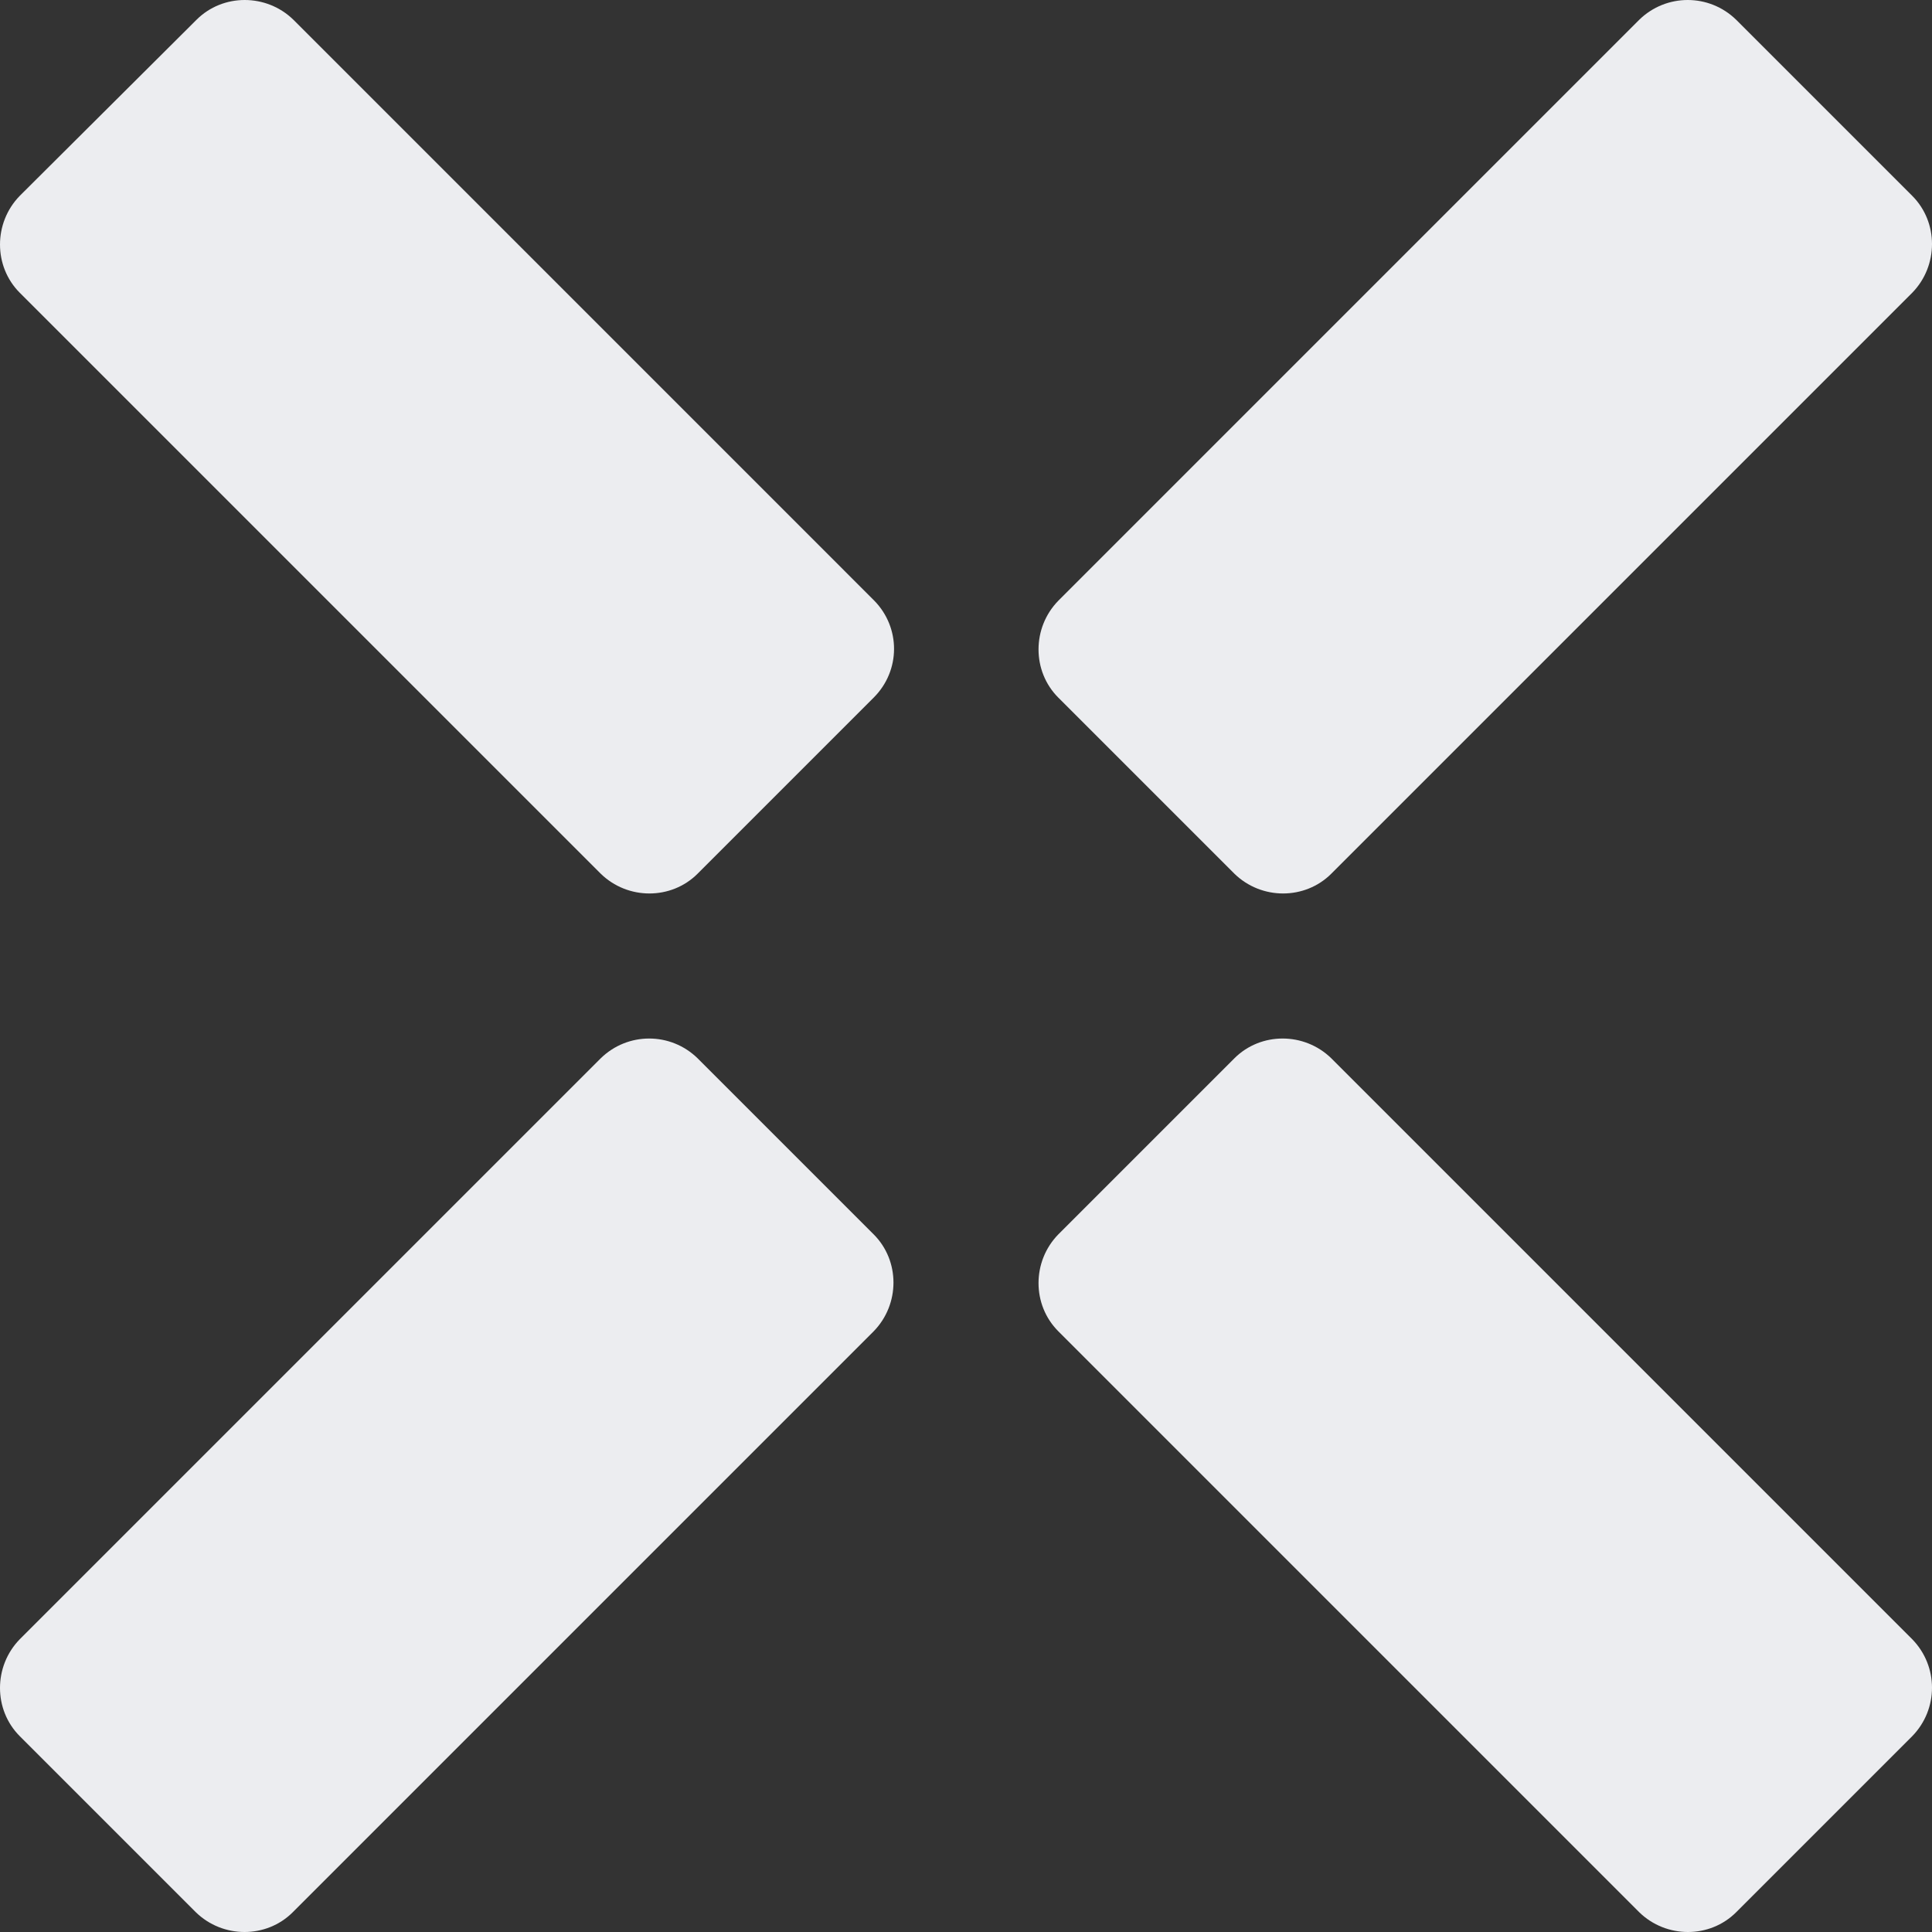 <svg width="56" height="56" viewBox="0 0 56 56" fill="none" xmlns="http://www.w3.org/2000/svg">
<rect x="0" y="0" width="56" height="56" fill="#333333" stroke="none"/>
<path d="M25.324 20.221L20.221 25.324C19.457 26.089 18.195 26.089 17.412 25.324L0.573 8.486C-0.191 7.721 -0.191 6.46 0.573 5.676L5.696 0.573C6.46 -0.191 7.721 -0.191 8.505 0.573L25.343 17.412C26.108 18.195 26.108 19.438 25.324 20.221Z" fill="#ECEDF0"/>
<path d="M55.427 50.324L50.324 55.427C49.559 56.191 48.298 56.191 47.514 55.427L30.676 38.588C29.911 37.824 29.911 36.562 30.676 35.779L35.779 30.676C36.544 29.911 37.805 29.911 38.589 30.676L55.427 47.514C56.191 48.298 56.191 49.54 55.427 50.324Z" fill="#ECEDF0"/>
<path d="M20.221 30.676L25.324 35.779C26.089 36.543 26.089 37.805 25.324 38.588L8.486 55.427C7.721 56.191 6.46 56.191 5.676 55.427L0.573 50.324C-0.191 49.559 -0.191 48.298 0.573 47.514L17.412 30.676C18.195 29.911 19.438 29.911 20.221 30.676Z" fill="#ECEDF0"/>
<path d="M50.324 0.573L55.427 5.676C56.191 6.441 56.191 7.702 55.427 8.486L38.589 25.324C37.824 26.089 36.563 26.089 35.779 25.324L30.676 20.221C29.911 19.457 29.911 18.195 30.676 17.412L47.514 0.573C48.298 -0.191 49.54 -0.191 50.324 0.573Z" fill="#ECEDF0"/>
</svg>
